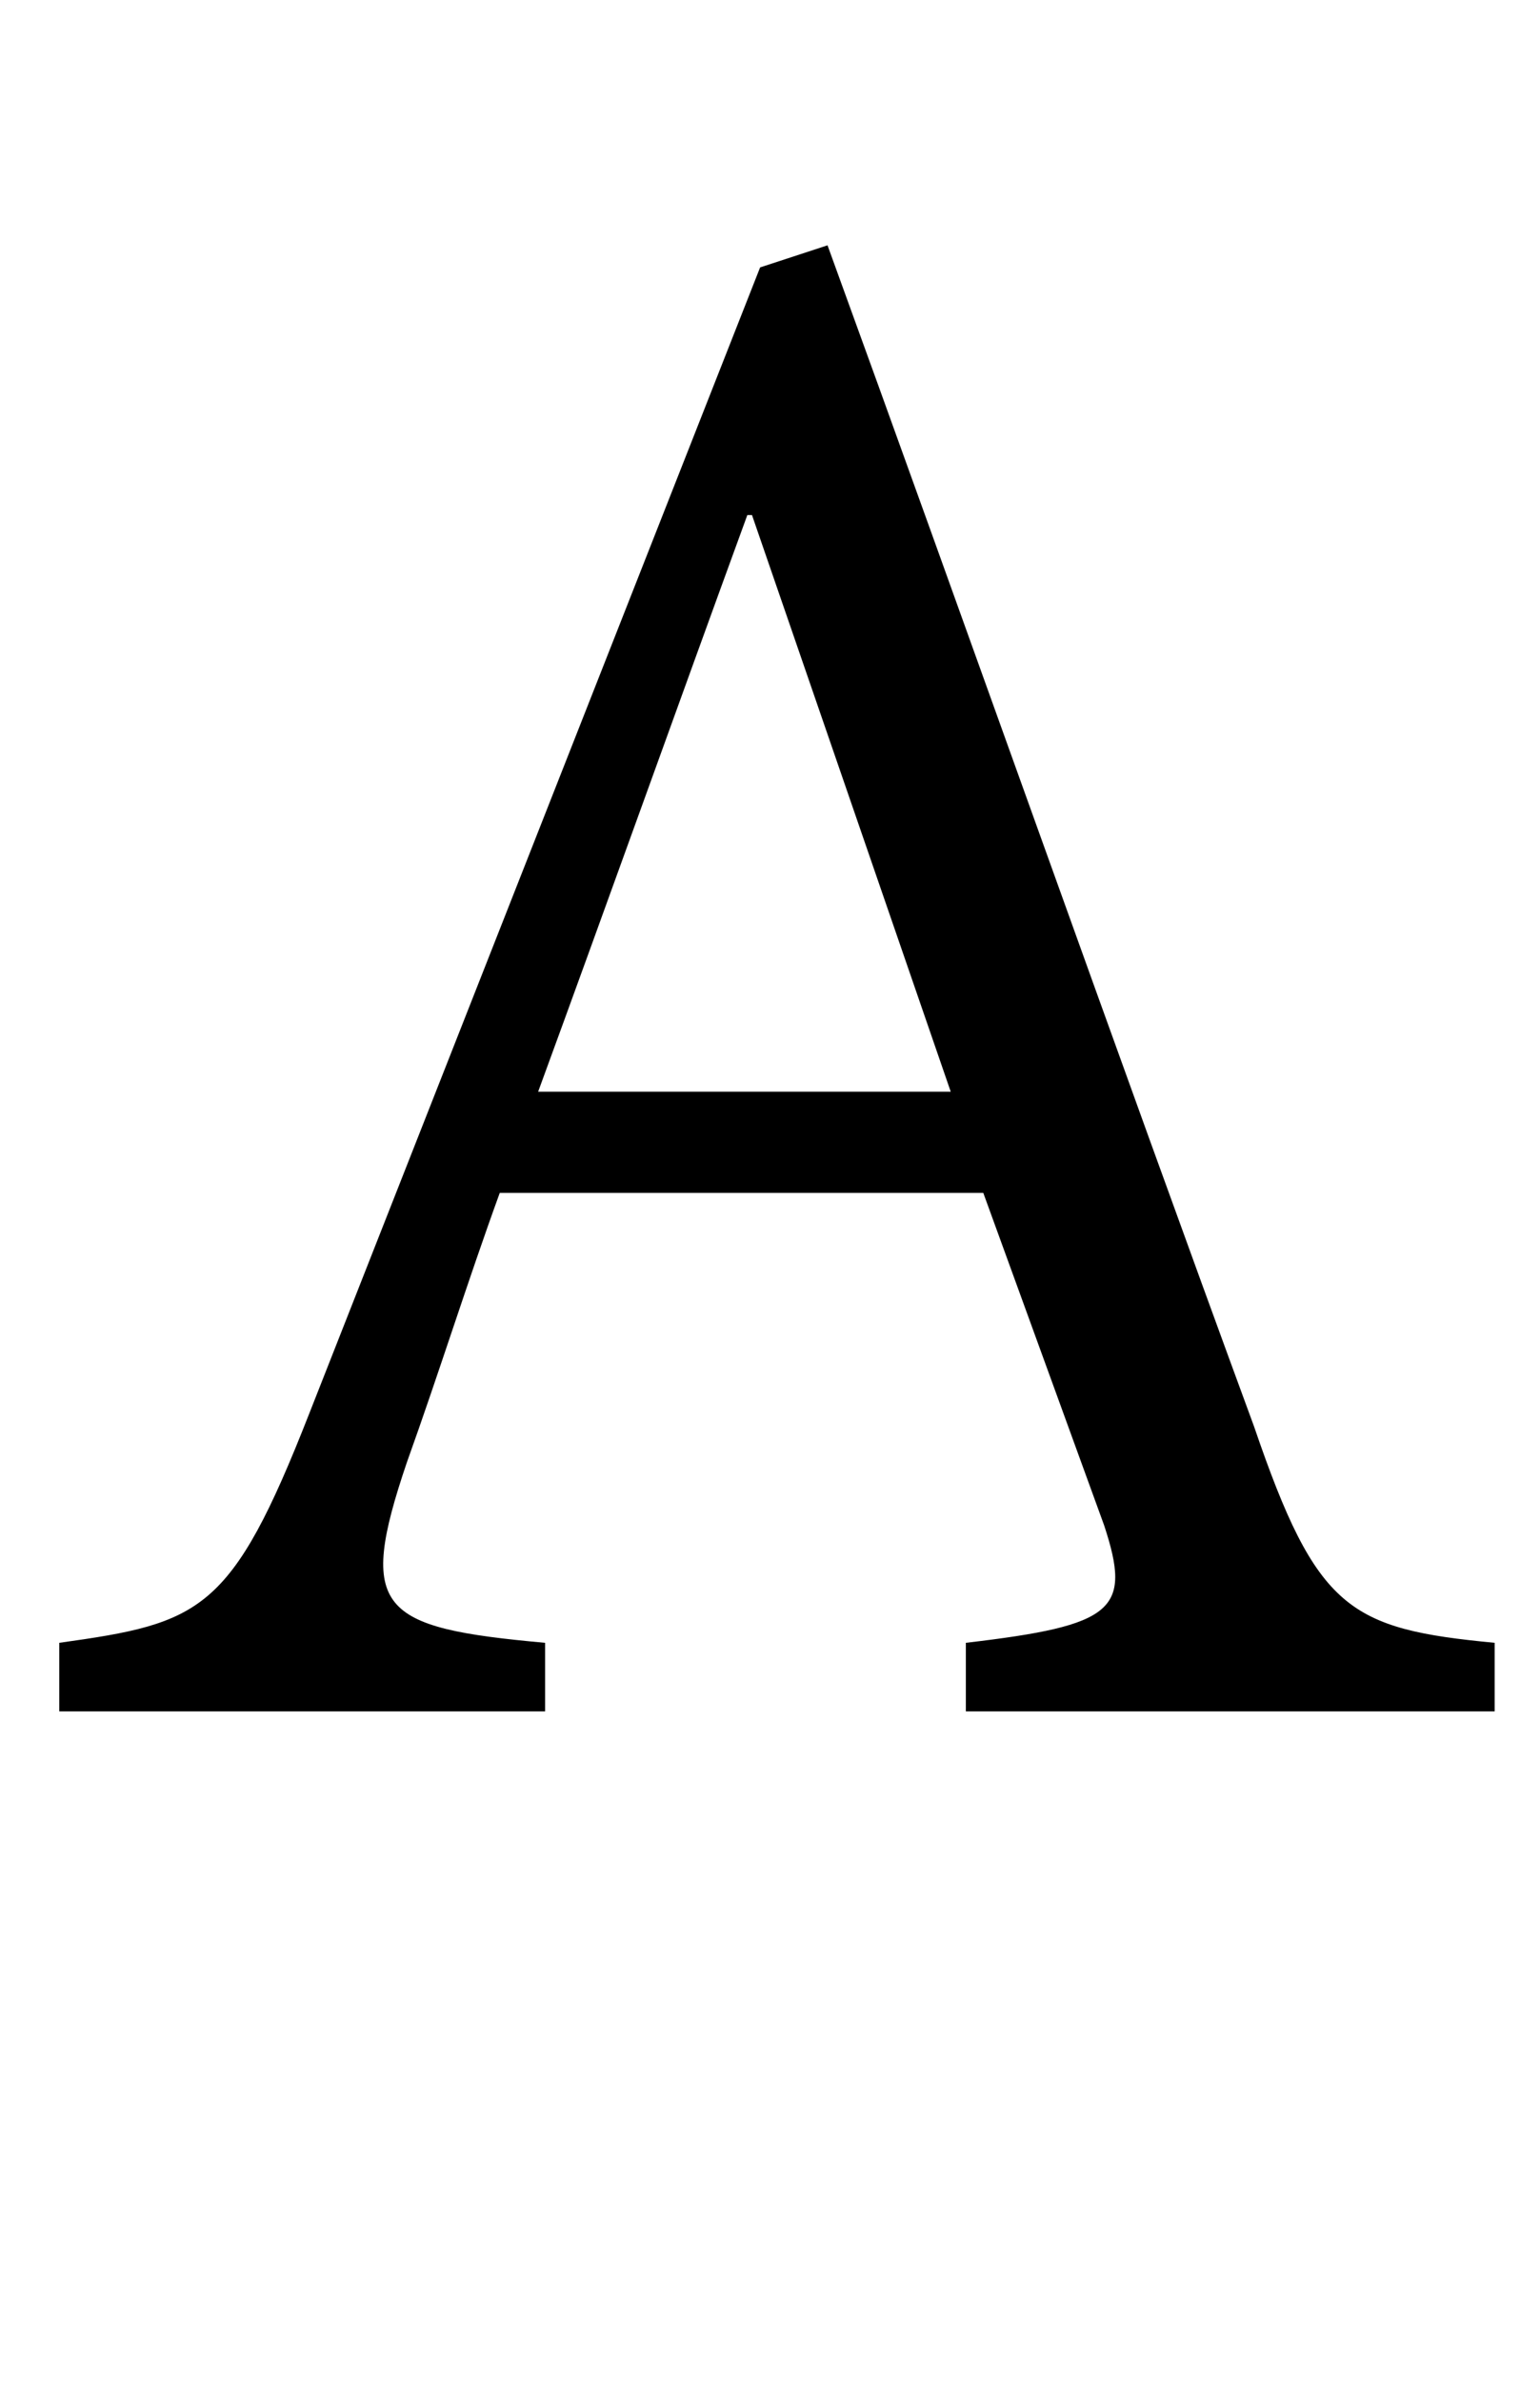 <?xml version="1.0" standalone="no"?>
<!DOCTYPE svg PUBLIC "-//W3C//DTD SVG 1.1//EN" "http://www.w3.org/Graphics/SVG/1.1/DTD/svg11.dtd" >
<svg xmlns="http://www.w3.org/2000/svg" xmlns:xlink="http://www.w3.org/1999/xlink" version="1.1" viewBox="-10 0 1325 2048">
   <path fill="currentColor"
d="M1276 1472h-455v-59c128 -15 143 -28 119 -101l-104 -286h-416c-28 77 -52 154 -80 232c-43 127 -24 142 119 155v59h-418v-59c122 -17 148 -26 215 -197l388 -986l58 -19c115 316 249 695 367 1016c54 158 82 174 207 186v59zM808 939l-171 -496h-4
c-61 167 -121 335 -180 496h355z" />
</svg>
